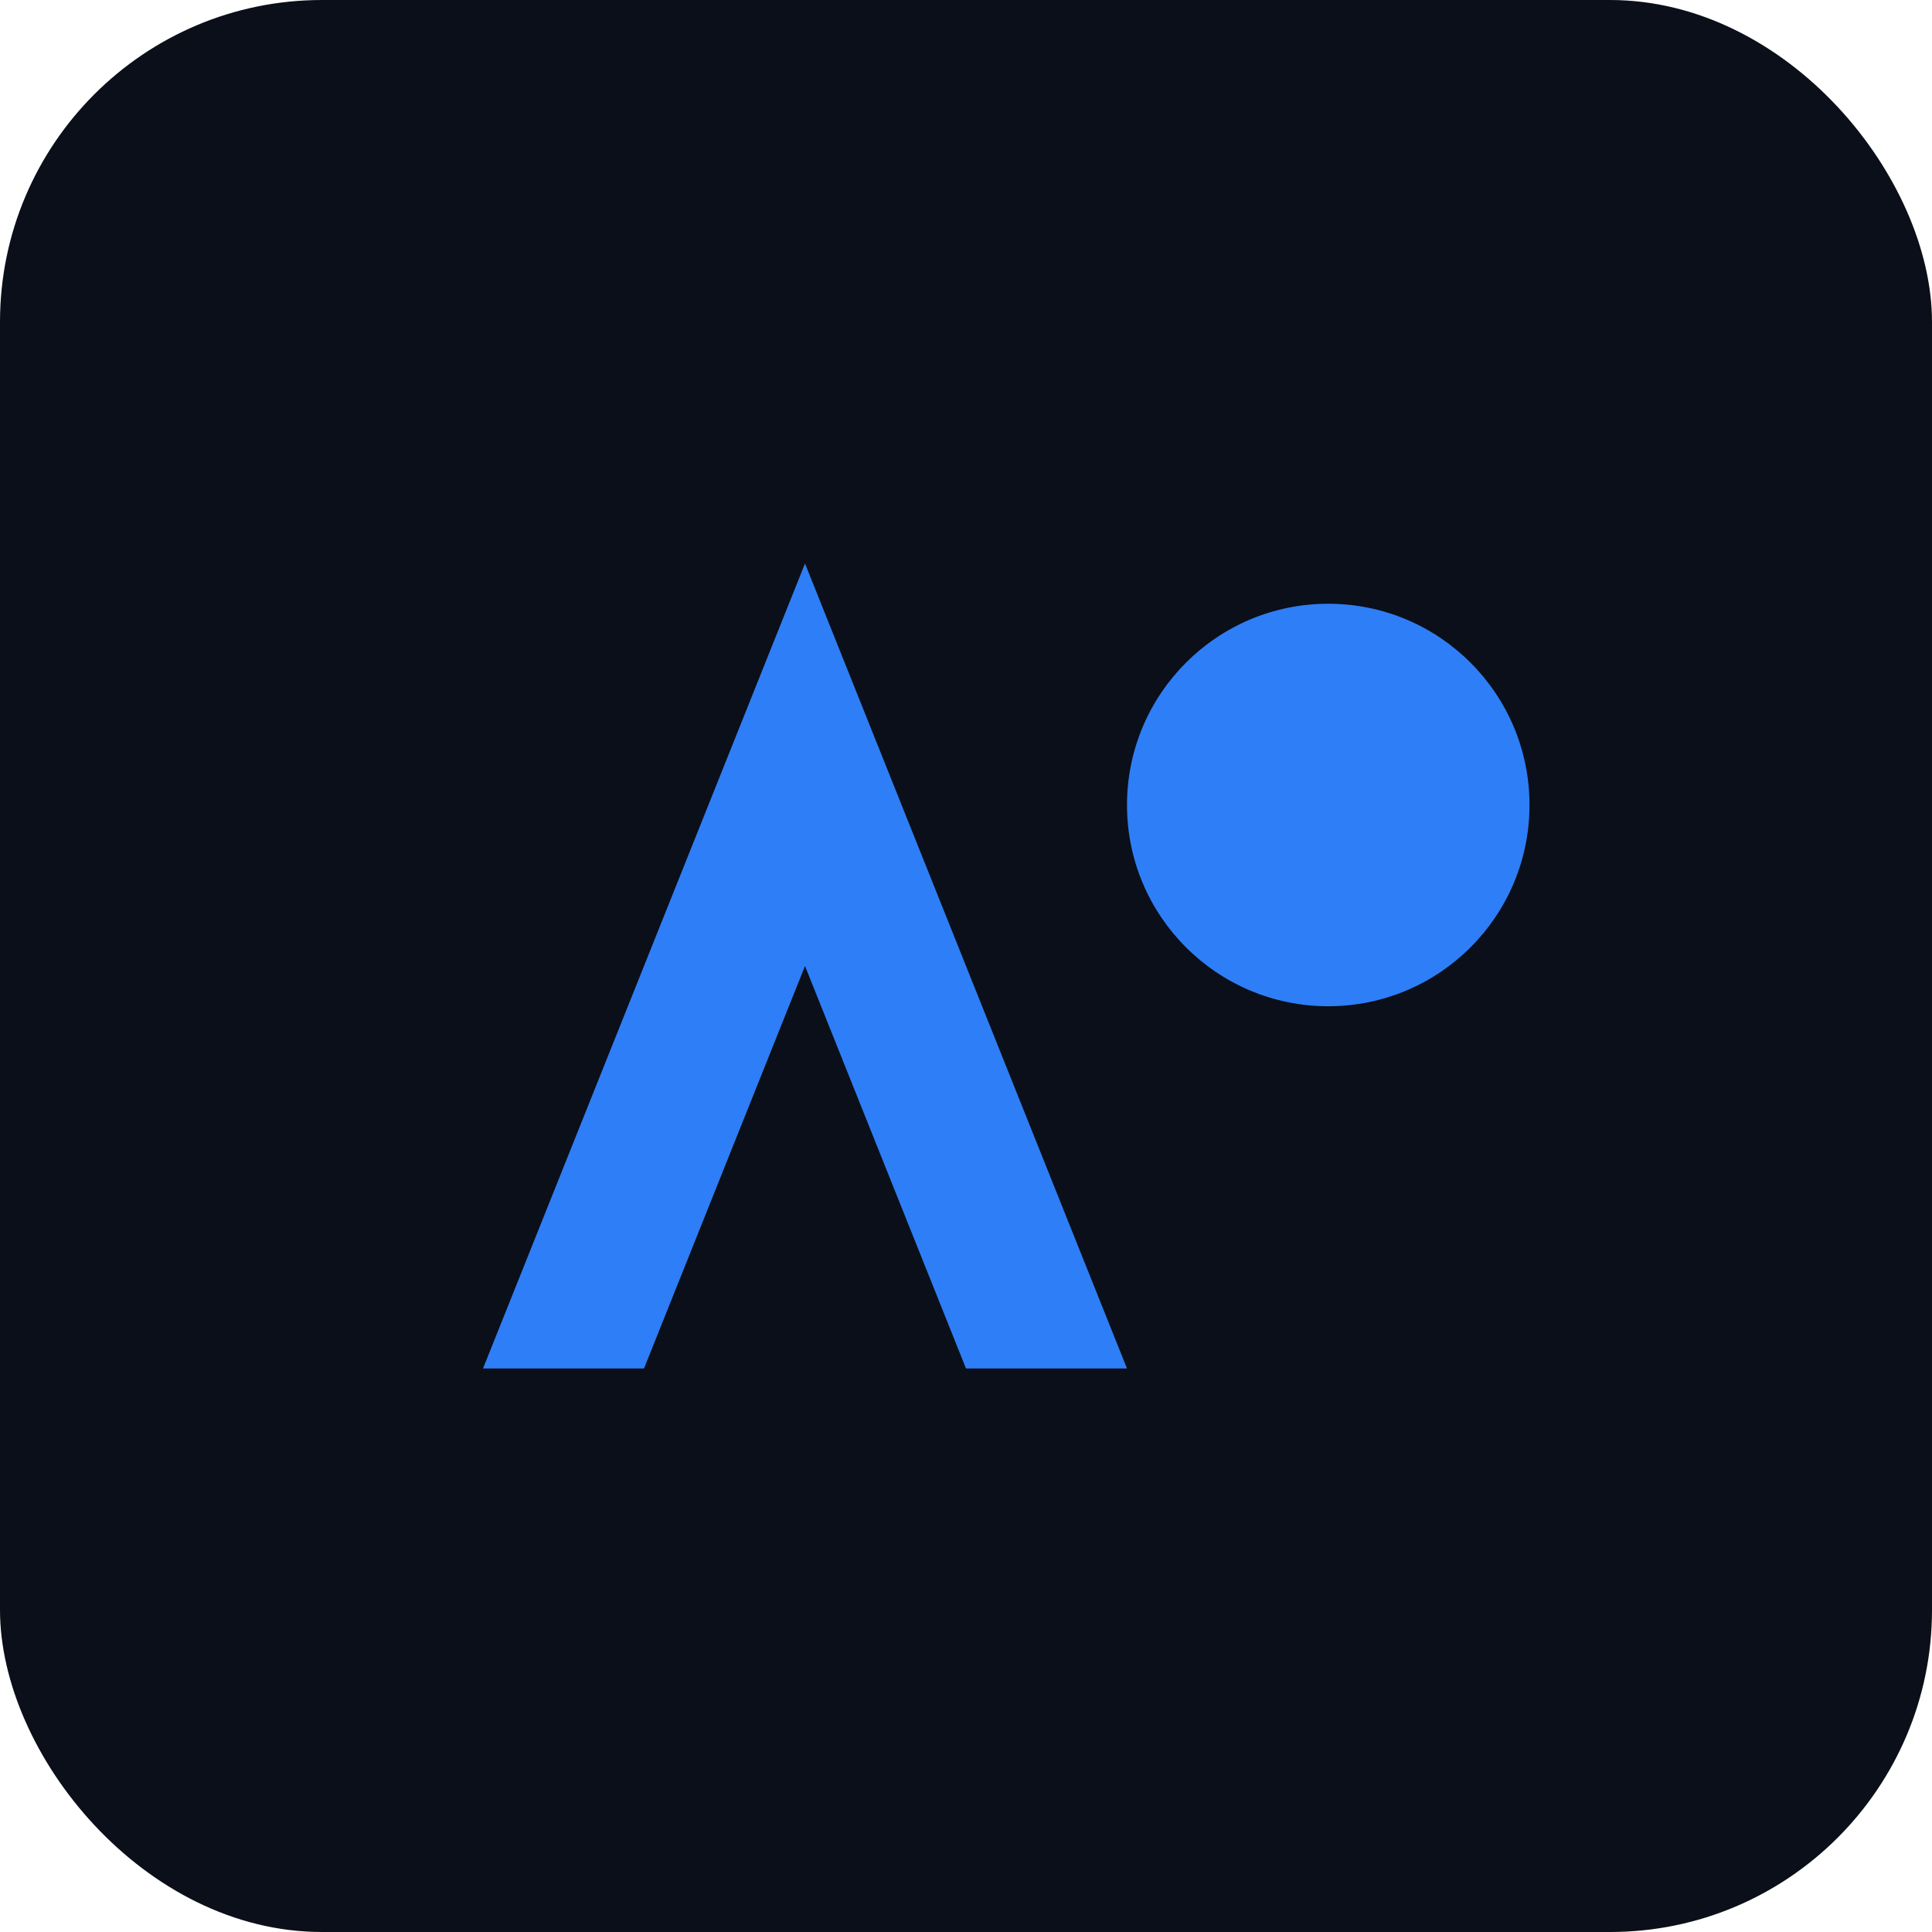 <svg xmlns="http://www.w3.org/2000/svg" width="96" height="96" viewBox="0 0 96 96" role="img" aria-label="Ali Nihat Logo">
  <rect width="96" height="96" rx="16" fill="#0b0f19"></rect>
  <path d="M24 68 L40 28 L56 68 L48 68 L40 48 L32 68 Z" fill="#2e7ef7"></path>
  <circle cx="66" cy="40" r="10" fill="#2e7ef7"></circle>
</svg>
